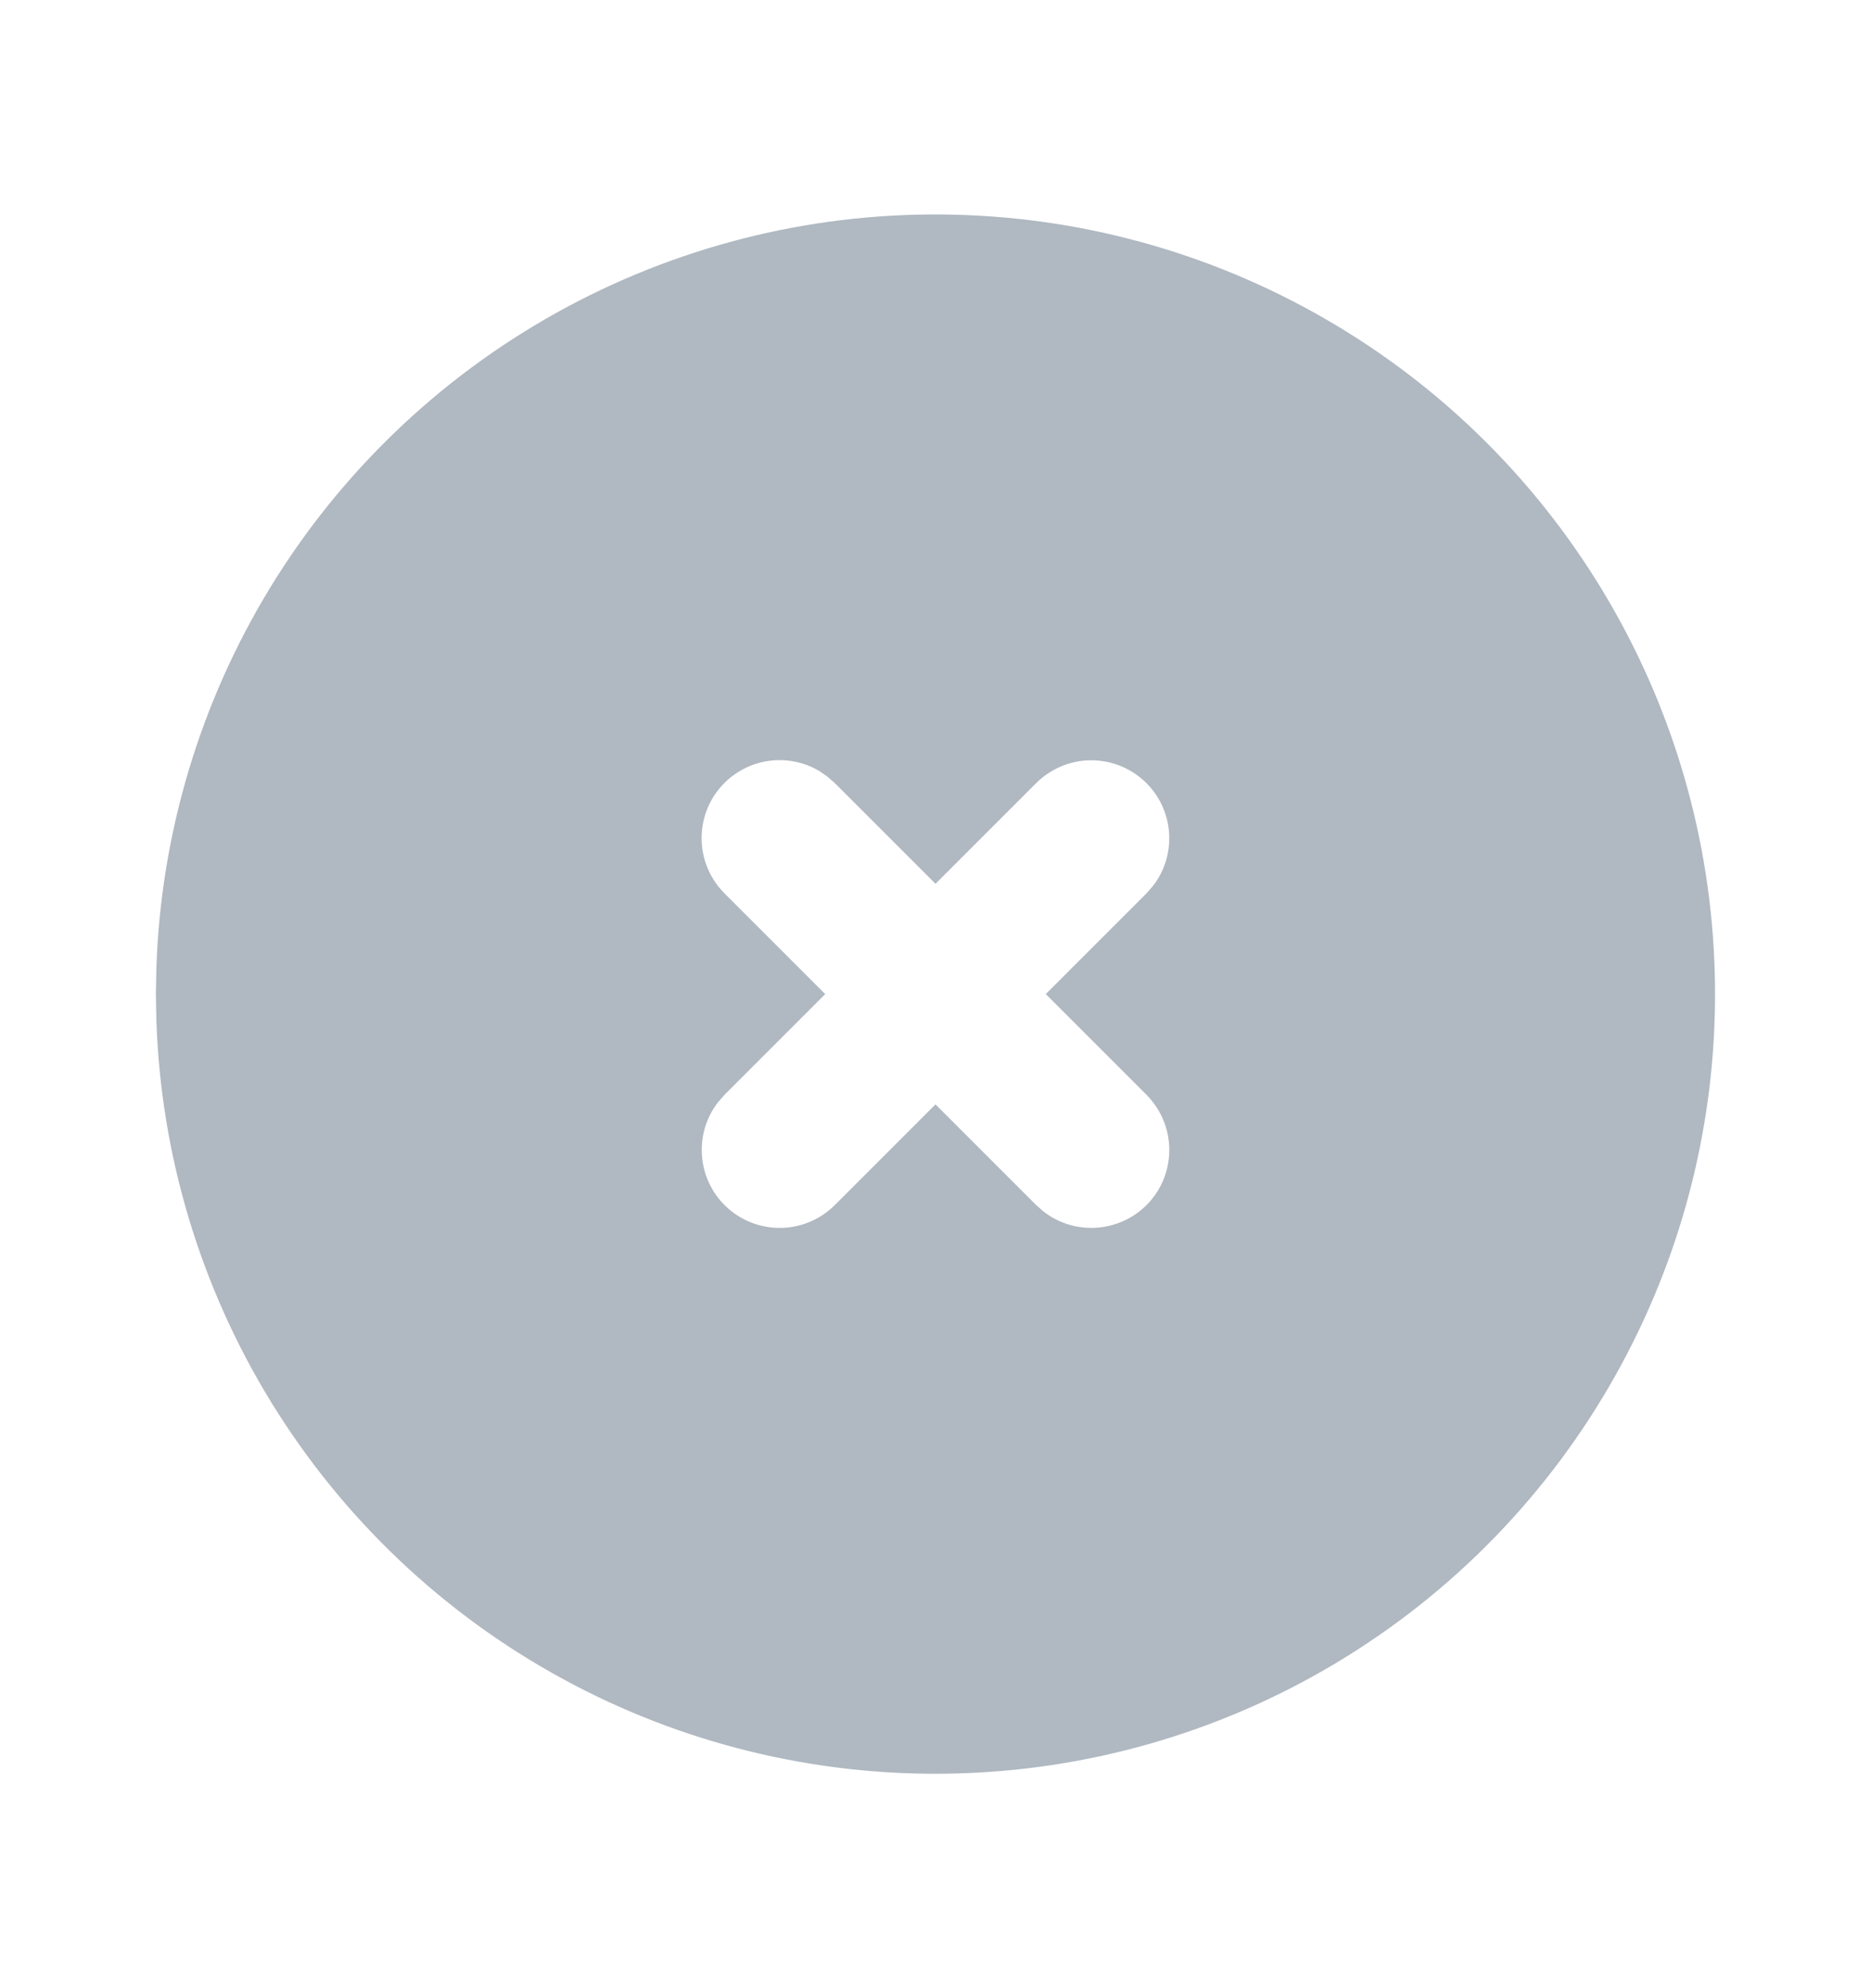 <svg width="16" height="17" viewBox="0 0 16 17" fill="none" xmlns="http://www.w3.org/2000/svg">
<path d="M11.333 2.727C12.339 3.307 13.175 4.14 13.76 5.144C14.345 6.147 14.657 7.285 14.666 8.446C14.676 9.607 14.382 10.751 13.813 11.763C13.245 12.776 12.422 13.622 11.426 14.219C10.43 14.816 9.296 15.142 8.135 15.165C6.974 15.189 5.827 14.909 4.808 14.353C3.788 13.797 2.932 12.984 2.323 11.996C1.714 11.007 1.374 9.877 1.337 8.716L1.333 8.5L1.337 8.284C1.374 7.133 1.709 6.011 2.309 5.027C2.909 4.044 3.754 3.233 4.761 2.673C5.767 2.114 6.902 1.824 8.054 1.834C9.206 1.843 10.336 2.151 11.333 2.727ZM7.007 6.593C6.868 6.51 6.702 6.481 6.543 6.511C6.383 6.541 6.24 6.629 6.14 6.757C6.04 6.885 5.991 7.046 6.001 7.208C6.011 7.37 6.08 7.523 6.195 7.638L7.057 8.5L6.195 9.362L6.14 9.425C6.036 9.559 5.988 9.727 6.004 9.896C6.02 10.064 6.099 10.221 6.227 10.333C6.354 10.445 6.518 10.504 6.688 10.499C6.857 10.494 7.018 10.424 7.138 10.305L8 9.443L8.862 10.305L8.925 10.36C9.059 10.464 9.227 10.512 9.396 10.496C9.564 10.48 9.721 10.401 9.833 10.274C9.945 10.147 10.004 9.982 9.999 9.812C9.994 9.643 9.924 9.482 9.805 9.362L8.943 8.5L9.805 7.638L9.86 7.575C9.964 7.441 10.012 7.273 9.996 7.104C9.98 6.936 9.901 6.78 9.774 6.668C9.647 6.556 9.482 6.496 9.312 6.501C9.143 6.506 8.982 6.576 8.862 6.695L8 7.557L7.138 6.695L7.075 6.64L7.007 6.593Z" fill="#B0B8C1"/>
</svg>
